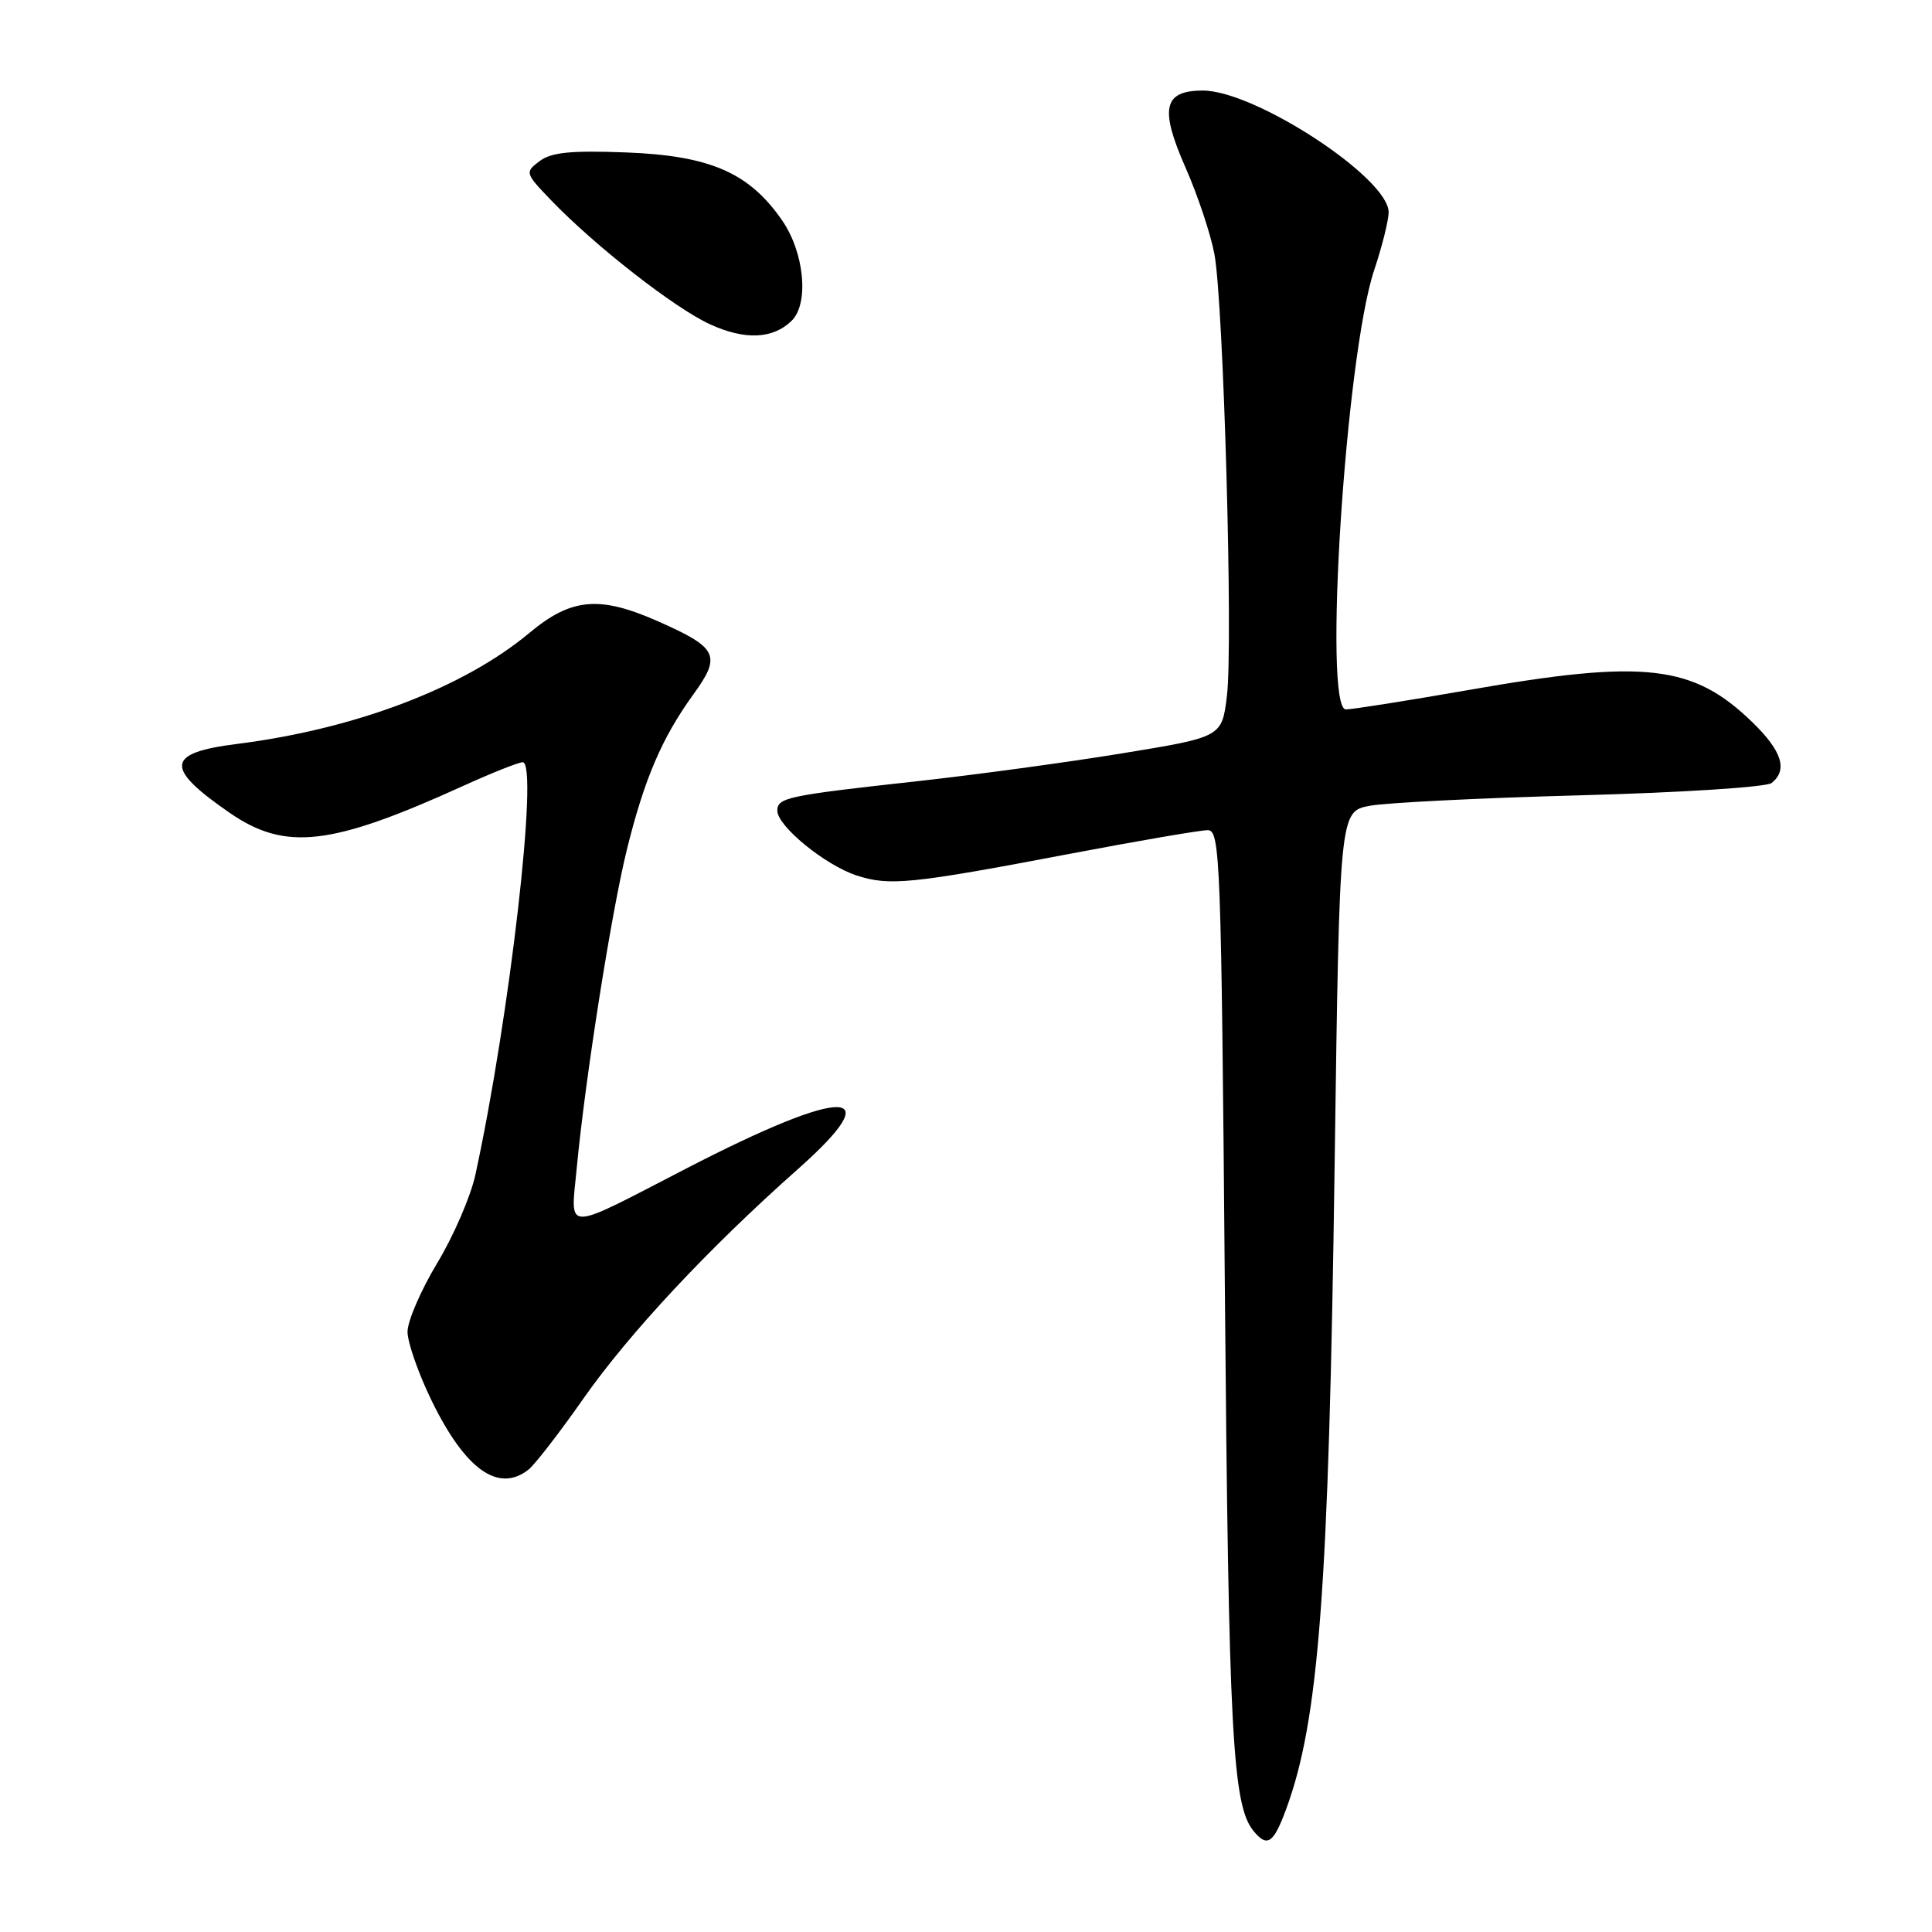 <?xml version="1.0" encoding="UTF-8" standalone="no"?>
<!DOCTYPE svg PUBLIC "-//W3C//DTD SVG 1.1//EN" "http://www.w3.org/Graphics/SVG/1.1/DTD/svg11.dtd" >
<svg xmlns="http://www.w3.org/2000/svg" xmlns:xlink="http://www.w3.org/1999/xlink" version="1.1" viewBox="0 0 256 256">
 <g >
 <path fill="currentColor"
d=" M 170.41 239.75 C 174.77 227.94 176.07 210.71 176.85 154.02 C 177.50 107.53 177.50 107.53 181.50 106.77 C 183.70 106.36 196.30 105.73 209.50 105.38 C 222.81 105.02 234.06 104.30 234.75 103.75 C 236.91 102.03 236.13 99.53 232.25 95.75 C 224.37 88.07 217.97 87.33 194.71 91.41 C 186.57 92.83 179.20 94.00 178.34 94.00 C 175.28 94.00 178.30 47.09 182.09 35.78 C 183.14 32.64 184.00 29.19 184.00 28.12 C 184.00 23.58 166.30 12.00 159.38 12.00 C 154.16 12.00 153.63 14.37 157.10 22.23 C 158.71 25.89 160.43 31.05 160.92 33.69 C 162.13 40.24 163.41 85.54 162.57 92.25 C 161.90 97.66 161.90 97.66 148.70 99.82 C 141.44 101.01 129.20 102.67 121.50 103.52 C 104.32 105.41 103.00 105.69 103.00 107.42 C 103.00 109.46 109.30 114.61 113.47 115.99 C 117.84 117.43 120.66 117.15 141.89 113.11 C 150.90 111.40 159.06 110.00 160.03 110.00 C 161.68 110.00 161.82 113.64 162.30 170.75 C 162.80 229.84 163.30 239.25 166.12 242.64 C 167.92 244.82 168.74 244.27 170.41 239.75 Z  M 70.04 194.72 C 70.88 194.05 74.16 189.82 77.31 185.31 C 83.41 176.62 93.86 165.43 105.73 154.91 C 118.03 144.00 111.99 143.96 91.00 154.80 C 74.43 163.36 75.61 163.36 76.42 154.78 C 77.54 142.94 80.98 121.08 83.04 112.68 C 85.36 103.25 87.70 97.78 91.86 92.03 C 95.62 86.85 95.13 85.84 87.22 82.34 C 79.43 78.89 75.71 79.22 70.14 83.87 C 61.40 91.16 47.05 96.60 31.38 98.58 C 21.97 99.76 21.77 101.73 30.44 107.71 C 37.83 112.80 43.86 112.10 61.39 104.13 C 65.18 102.41 68.72 101.00 69.26 101.00 C 71.41 101.00 67.54 134.74 62.99 155.67 C 62.37 158.52 60.10 163.78 57.93 167.37 C 55.77 170.96 54.00 175.05 54.00 176.47 C 54.00 177.88 55.44 182.00 57.20 185.61 C 61.66 194.75 66.06 197.87 70.04 194.72 Z  M 104.89 42.51 C 107.23 40.22 106.59 33.46 103.62 29.18 C 99.26 22.88 94.09 20.63 83.00 20.20 C 75.64 19.92 73.05 20.18 71.50 21.35 C 69.54 22.83 69.57 22.93 73.00 26.51 C 78.82 32.57 89.38 40.82 94.08 42.97 C 98.69 45.09 102.41 44.93 104.89 42.51 Z "/>
</g>
</svg>
